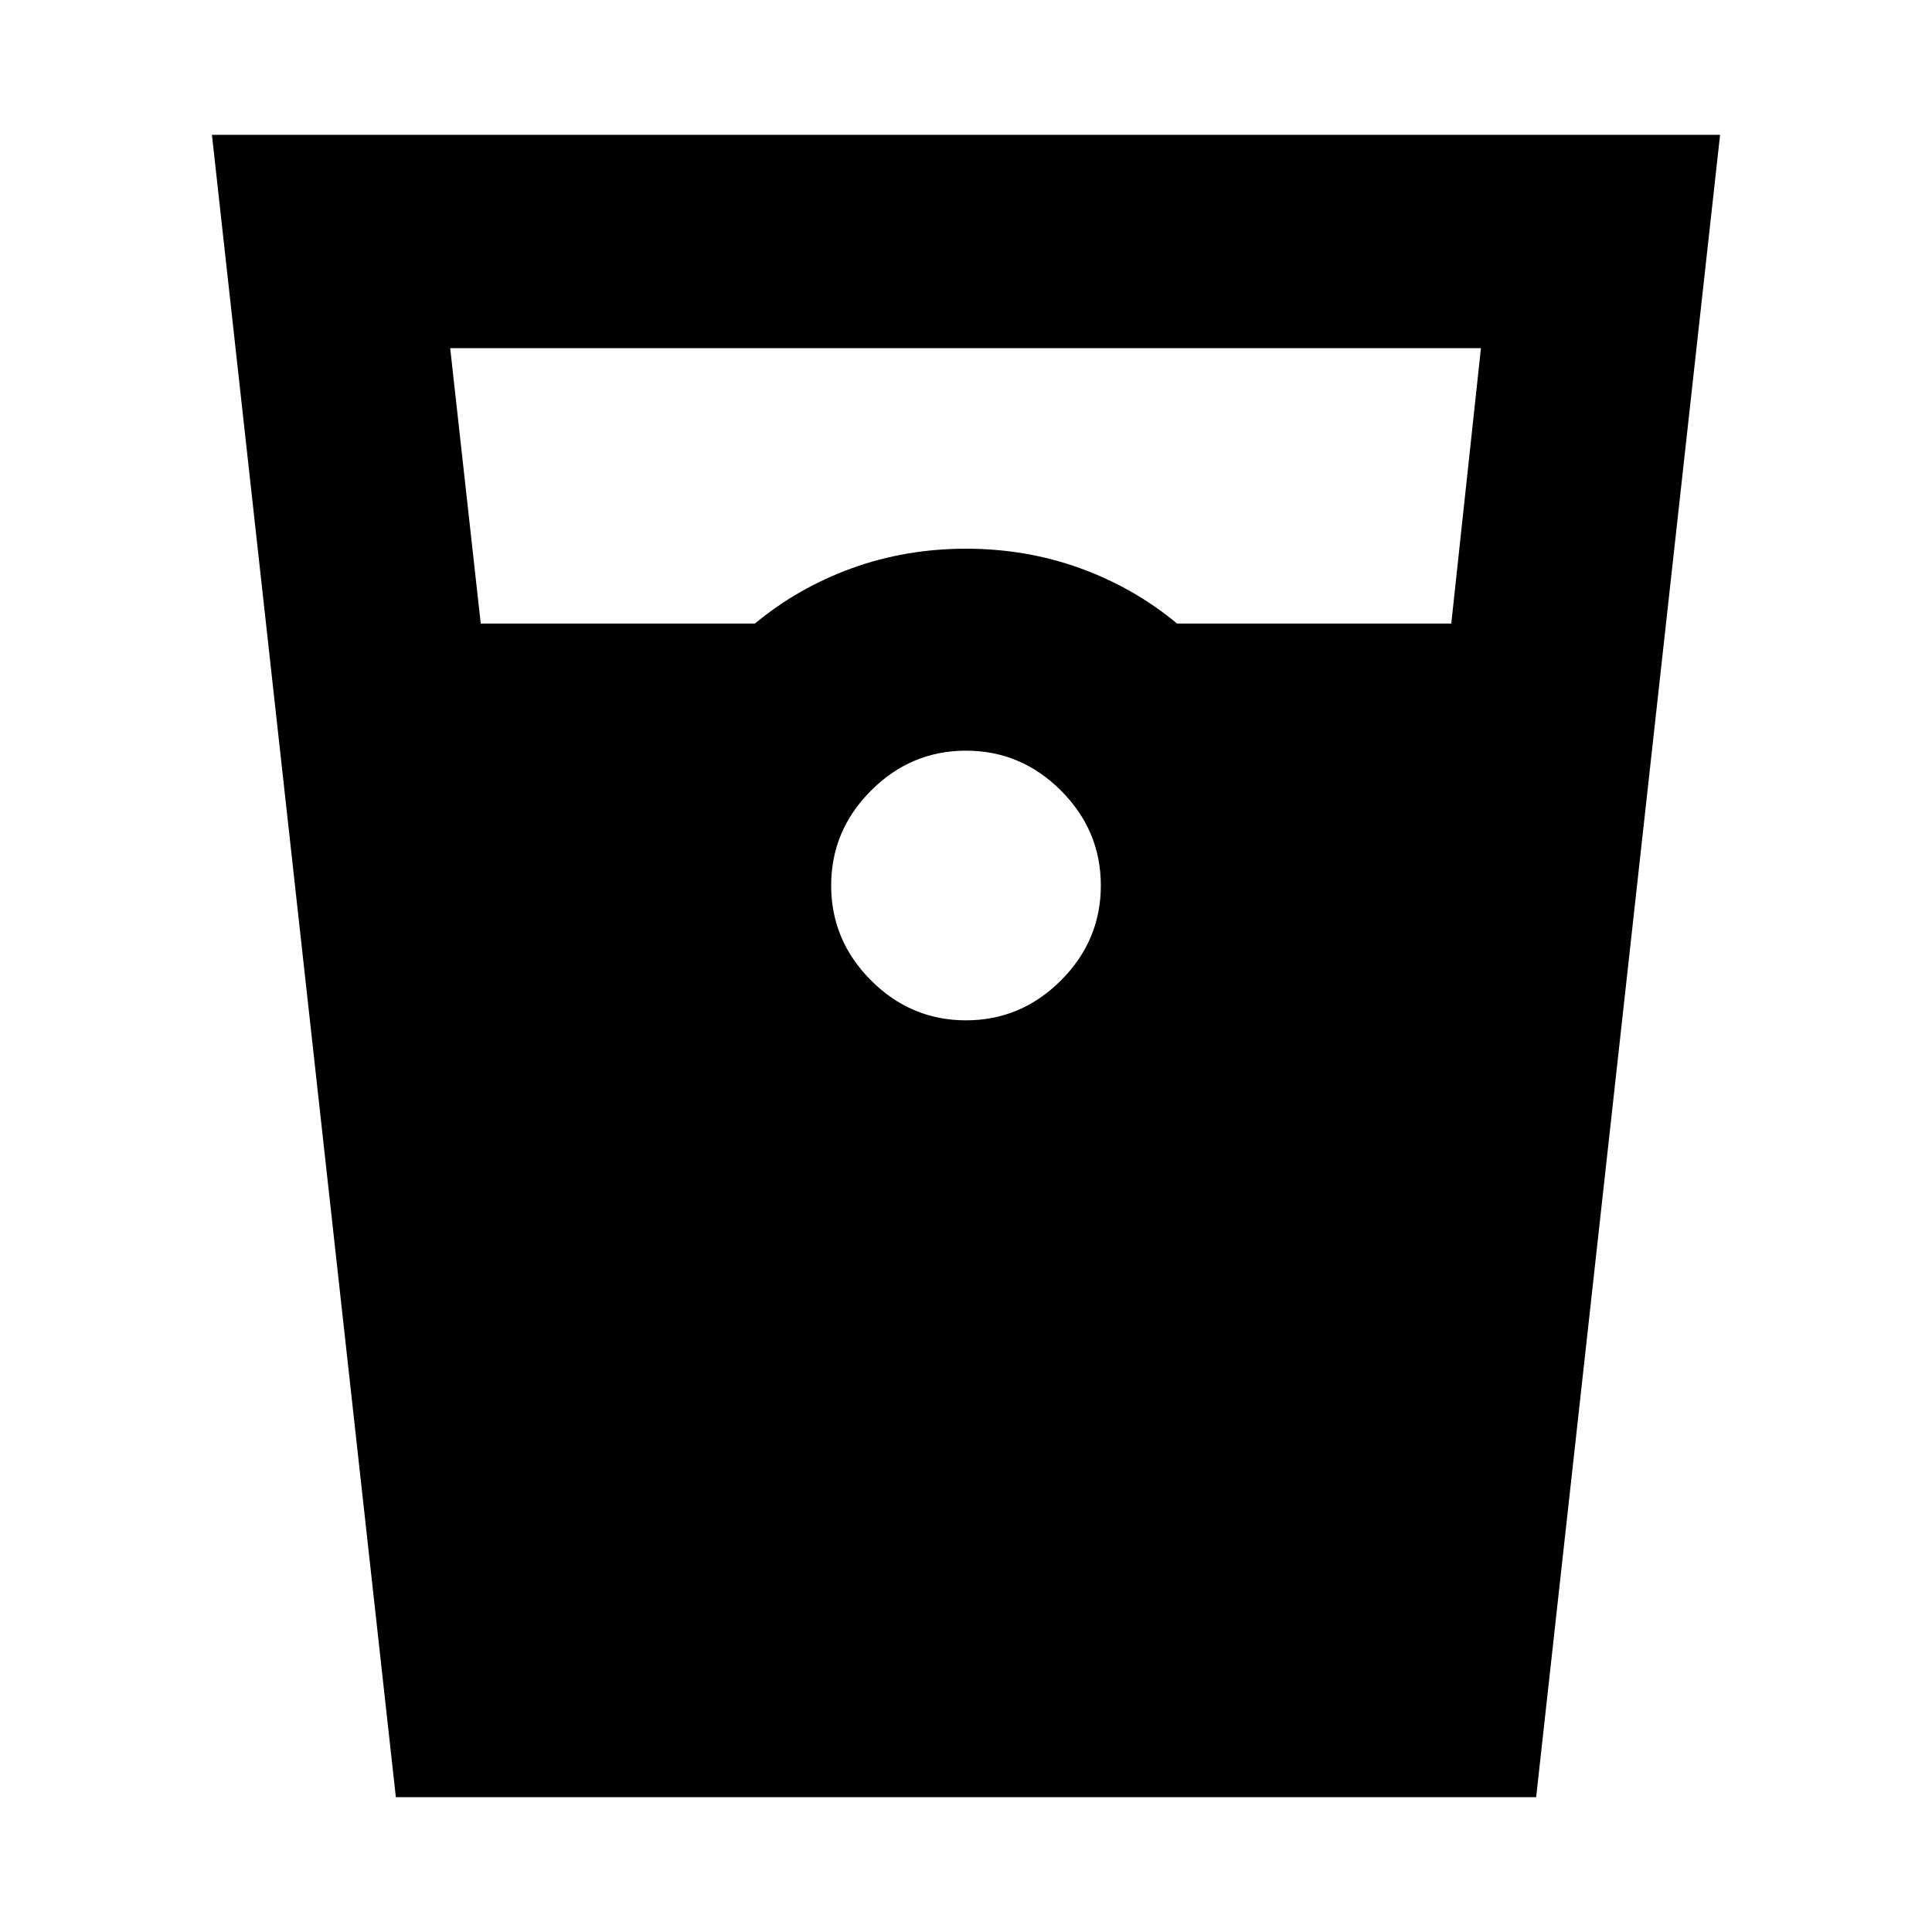 <svg xmlns="http://www.w3.org/2000/svg" height="24" viewBox="0 -960 960 960" width="24"><path d="M196.695-67 105.304-893h749.392L763.305-66.999h-566.61Zm42.175-583.174h136.26q21.566-17.87 48.283-27.522 26.717-9.652 56.587-9.652 29.87 0 56.587 9.652 26.717 9.652 48.283 27.522h136.26l14.739-136.825H223.696l15.174 136.825ZM480-453.001q27.348 0 47.173-19.826 19.826-19.825 19.826-47.173 0-27.348-19.826-47.173-19.825-19.826-47.173-19.826-27.348 0-47.173 19.826-19.826 19.825-19.826 47.173 0 27.348 19.826 47.173 19.825 19.826 47.173 19.826Z"/></svg>